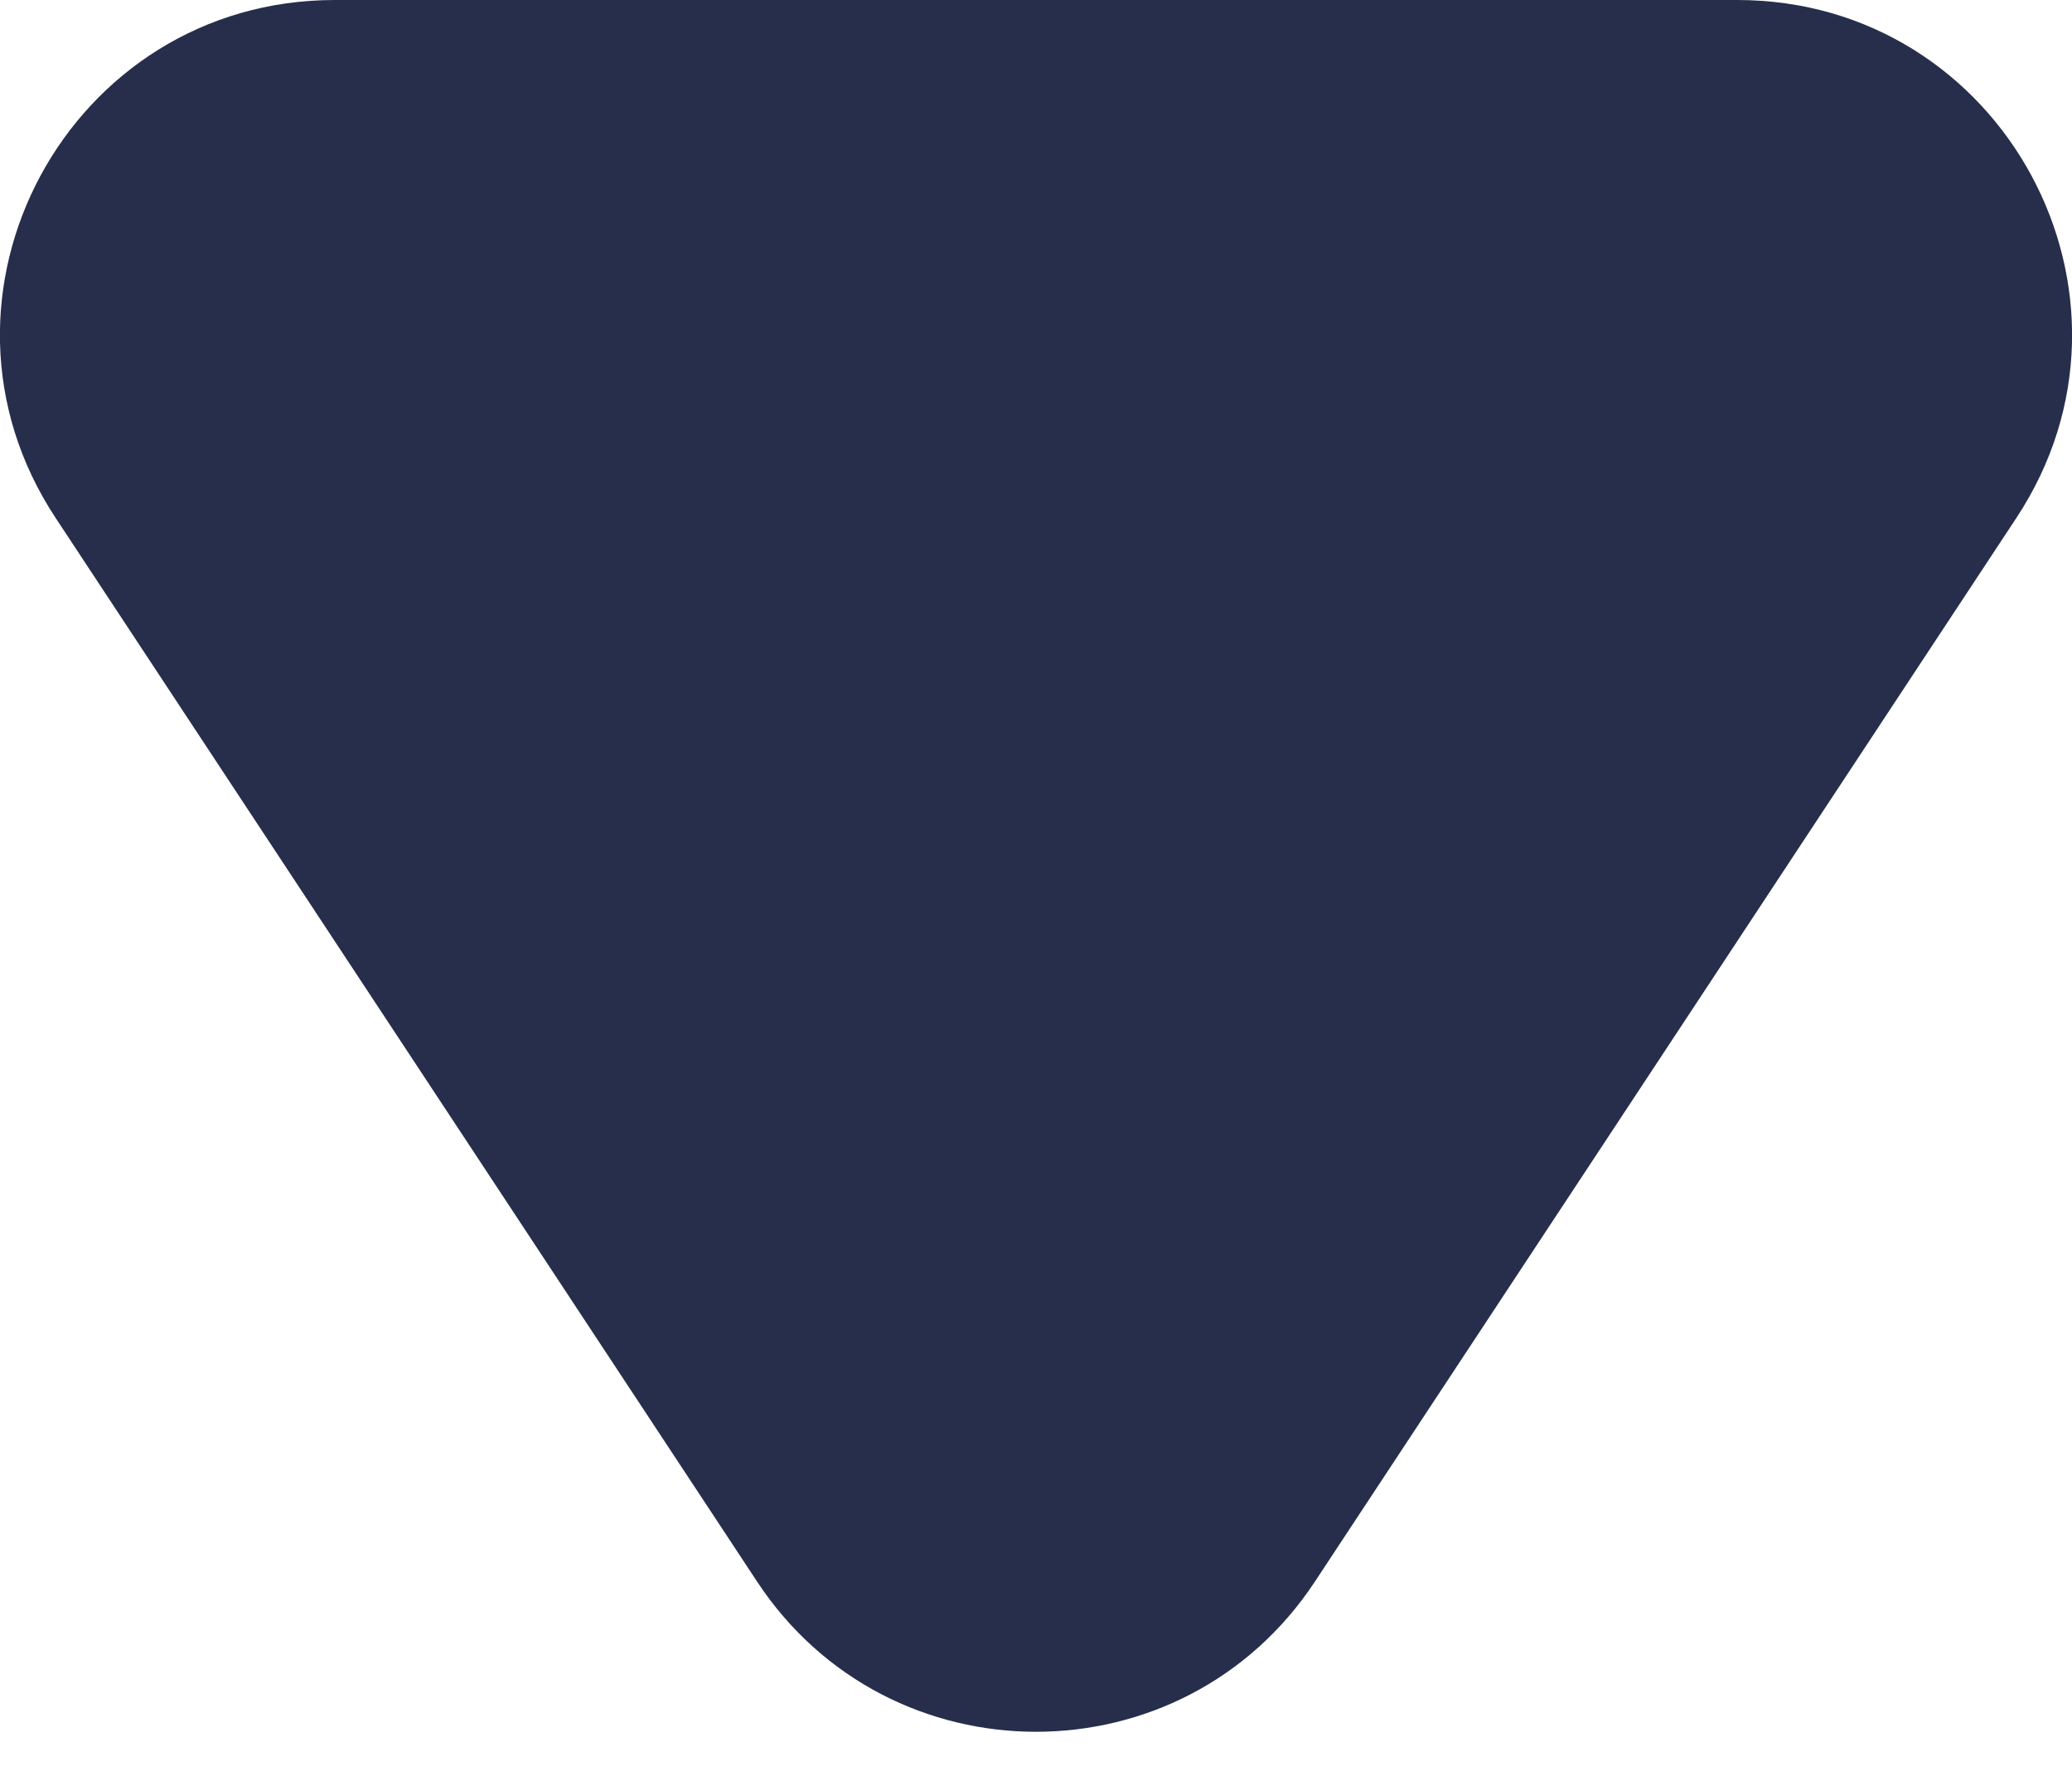 <svg width="7" height="6" viewBox="0 0 7 6" fill="none" xmlns="http://www.w3.org/2000/svg">
<path d="M4.442 5.344C3.996 6.02 3.004 6.02 2.558 5.344L0.188 1.75C-0.307 1 0.232 6.44953e-07 1.131 5.7613e-07L5.869 2.13377e-07C6.768 1.44554e-07 7.307 1 6.812 1.75L4.442 5.344Z" fill="#262E4B"/>
</svg>
